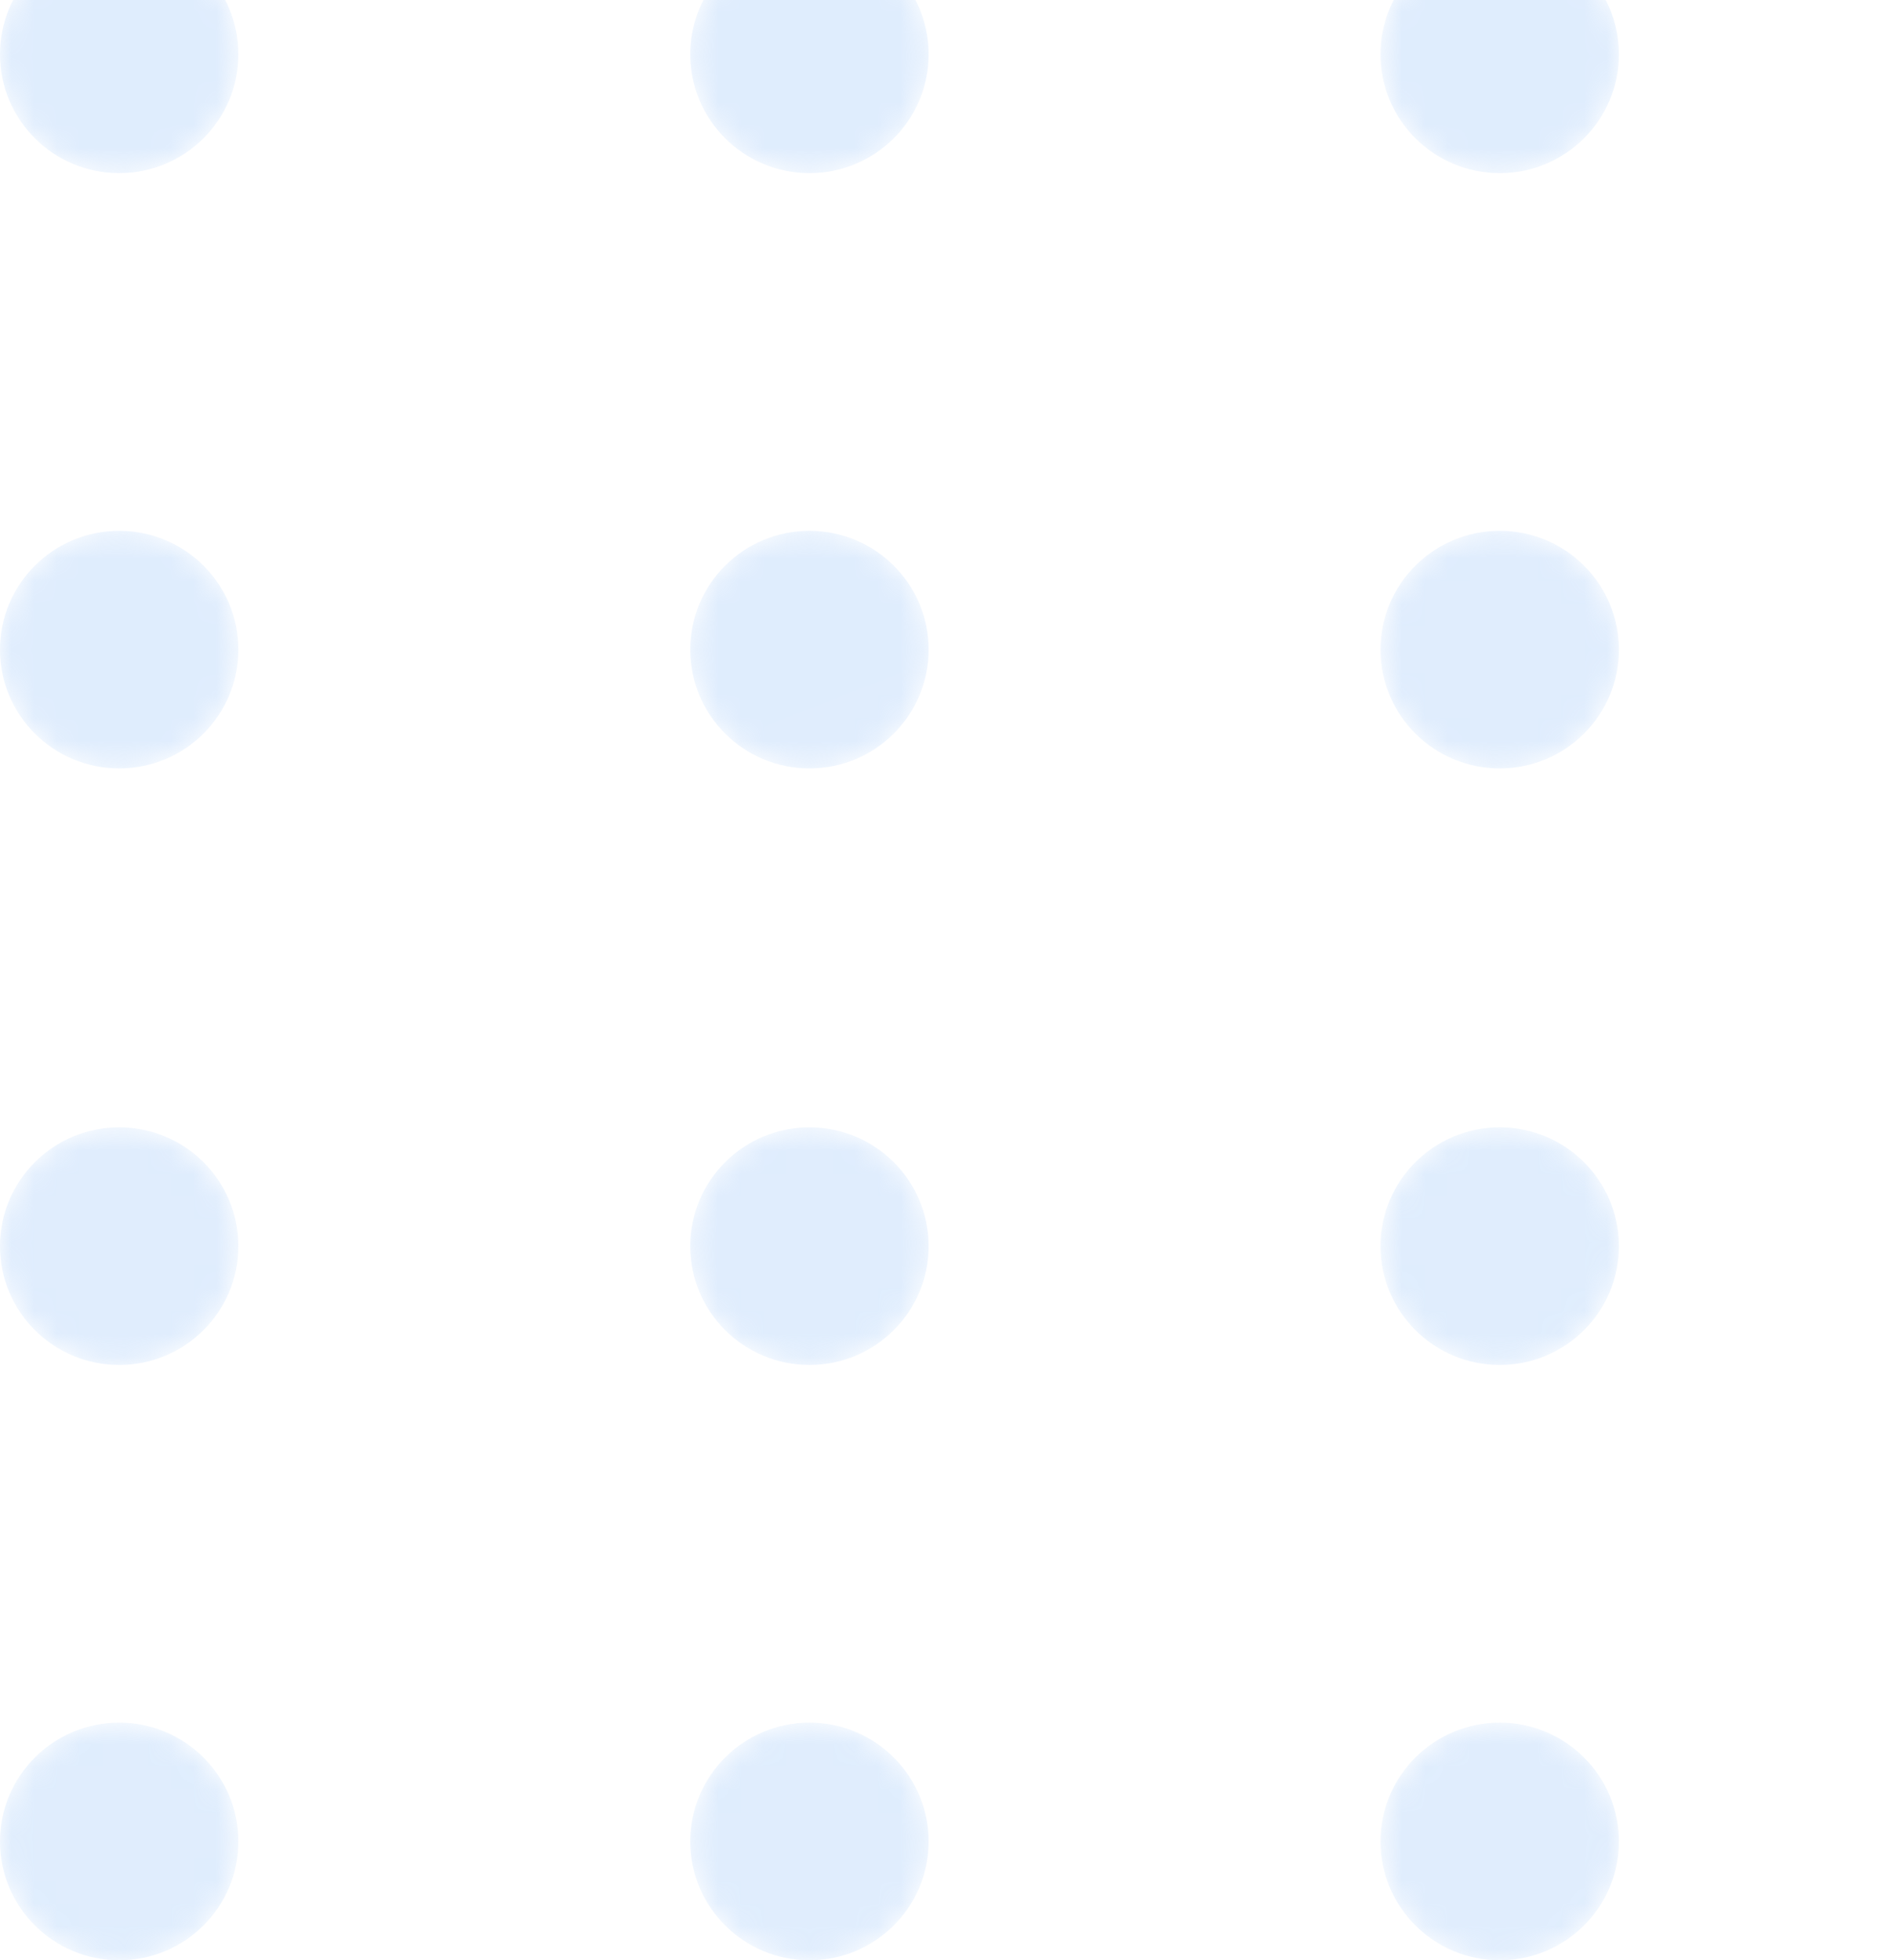 <svg width="83" height="86" viewBox="0 0 83 86" fill="none" xmlns="http://www.w3.org/2000/svg">
<g opacity="0.3">
<mask id="mask0" mask-type="alpha" maskUnits="userSpaceOnUse" x="0" y="-3" width="11" height="11">
<path d="M5.228 7.596C8.116 7.596 10.457 5.262 10.457 2.383C10.457 -0.495 8.116 -2.829 5.228 -2.829C2.341 -2.829 0 -0.495 0 2.383C0 5.262 2.341 7.596 5.228 7.596Z" fill="url(#paint0_linear)"/>
</mask>
<g mask="url(#mask0)">
<path d="M5.228 7.596C8.116 7.596 10.457 5.262 10.457 2.383C10.457 -0.495 8.116 -2.829 5.228 -2.829C2.341 -2.829 0 -0.495 0 2.383C0 5.262 2.341 7.596 5.228 7.596Z" fill="url(#paint1_linear)"/>
</g>
<mask id="mask1" mask-type="alpha" maskUnits="userSpaceOnUse" x="30" y="-3" width="11" height="11">
<path d="M35.51 7.596C38.397 7.596 40.738 5.262 40.738 2.383C40.738 -0.495 38.397 -2.829 35.51 -2.829C32.622 -2.829 30.281 -0.495 30.281 2.383C30.281 5.262 32.622 7.596 35.51 7.596Z" fill="url(#paint2_linear)"/>
</mask>
<g mask="url(#mask1)">
<path d="M35.51 7.596C38.397 7.596 40.738 5.262 40.738 2.383C40.738 -0.495 38.397 -2.829 35.51 -2.829C32.622 -2.829 30.281 -0.495 30.281 2.383C30.281 5.262 32.622 7.596 35.51 7.596Z" fill="url(#paint3_linear)"/>
</g>
<mask id="mask2" mask-type="alpha" maskUnits="userSpaceOnUse" x="60" y="-3" width="12" height="11">
<path d="M65.791 7.596C68.678 7.596 71.019 5.262 71.019 2.383C71.019 -0.495 68.678 -2.829 65.791 -2.829C62.903 -2.829 60.562 -0.495 60.562 2.383C60.562 5.262 62.903 7.596 65.791 7.596Z" fill="url(#paint4_linear)"/>
</mask>
<g mask="url(#mask2)">
<path d="M65.791 7.596C68.678 7.596 71.019 5.262 71.019 2.383C71.019 -0.495 68.678 -2.829 65.791 -2.829C62.903 -2.829 60.562 -0.495 60.562 2.383C60.562 5.262 62.903 7.596 65.791 7.596Z" fill="url(#paint5_linear)"/>
</g>
<mask id="mask3" mask-type="alpha" maskUnits="userSpaceOnUse" x="0" y="23" width="11" height="11">
<path d="M5.228 33.712C8.116 33.712 10.457 31.379 10.457 28.5C10.457 25.621 8.116 23.288 5.228 23.288C2.341 23.288 0 25.621 0 28.5C0 31.379 2.341 33.712 5.228 33.712Z" fill="url(#paint6_linear)"/>
</mask>
<g mask="url(#mask3)">
<path d="M5.228 33.712C8.116 33.712 10.457 31.379 10.457 28.5C10.457 25.621 8.116 23.288 5.228 23.288C2.341 23.288 0 25.621 0 28.5C0 31.379 2.341 33.712 5.228 33.712Z" fill="url(#paint7_linear)"/>
</g>
<mask id="mask4" mask-type="alpha" maskUnits="userSpaceOnUse" x="30" y="23" width="11" height="11">
<path d="M35.51 33.712C38.397 33.712 40.738 31.379 40.738 28.5C40.738 25.621 38.397 23.288 35.51 23.288C32.622 23.288 30.281 25.621 30.281 28.5C30.281 31.379 32.622 33.712 35.51 33.712Z" fill="url(#paint8_linear)"/>
</mask>
<g mask="url(#mask4)">
<path d="M35.51 33.712C38.397 33.712 40.738 31.379 40.738 28.5C40.738 25.621 38.397 23.288 35.51 23.288C32.622 23.288 30.281 25.621 30.281 28.5C30.281 31.379 32.622 33.712 35.51 33.712Z" fill="url(#paint9_linear)"/>
</g>
<mask id="mask5" mask-type="alpha" maskUnits="userSpaceOnUse" x="60" y="23" width="12" height="11">
<path d="M65.791 33.712C68.678 33.712 71.019 31.379 71.019 28.5C71.019 25.621 68.678 23.288 65.791 23.288C62.903 23.288 60.562 25.621 60.562 28.5C60.562 31.379 62.903 33.712 65.791 33.712Z" fill="url(#paint10_linear)"/>
</mask>
<g mask="url(#mask5)">
<path d="M65.791 33.712C68.678 33.712 71.019 31.379 71.019 28.5C71.019 25.621 68.678 23.288 65.791 23.288C62.903 23.288 60.562 25.621 60.562 28.5C60.562 31.379 62.903 33.712 65.791 33.712Z" fill="url(#paint11_linear)"/>
</g>
<mask id="mask6" mask-type="alpha" maskUnits="userSpaceOnUse" x="0" y="49" width="11" height="11">
<path d="M5.228 59.883C8.116 59.883 10.457 57.55 10.457 54.671C10.457 51.792 8.116 49.458 5.228 49.458C2.341 49.458 0 51.792 0 54.671C0 57.55 2.341 59.883 5.228 59.883Z" fill="url(#paint12_linear)"/>
</mask>
<g mask="url(#mask6)">
<path d="M5.228 59.883C8.116 59.883 10.457 57.55 10.457 54.671C10.457 51.792 8.116 49.458 5.228 49.458C2.341 49.458 0 51.792 0 54.671C0 57.55 2.341 59.883 5.228 59.883Z" fill="url(#paint13_linear)"/>
</g>
<mask id="mask7" mask-type="alpha" maskUnits="userSpaceOnUse" x="30" y="49" width="11" height="11">
<path d="M35.51 59.883C38.397 59.883 40.738 57.55 40.738 54.671C40.738 51.792 38.397 49.458 35.51 49.458C32.622 49.458 30.281 51.792 30.281 54.671C30.281 57.55 32.622 59.883 35.51 59.883Z" fill="url(#paint14_linear)"/>
</mask>
<g mask="url(#mask7)">
<path d="M35.51 59.883C38.397 59.883 40.738 57.55 40.738 54.671C40.738 51.792 38.397 49.458 35.51 49.458C32.622 49.458 30.281 51.792 30.281 54.671C30.281 57.55 32.622 59.883 35.51 59.883Z" fill="url(#paint15_linear)"/>
</g>
<mask id="mask8" mask-type="alpha" maskUnits="userSpaceOnUse" x="60" y="49" width="12" height="11">
<path d="M65.791 59.883C68.678 59.883 71.019 57.55 71.019 54.671C71.019 51.792 68.678 49.458 65.791 49.458C62.903 49.458 60.562 51.792 60.562 54.671C60.562 57.55 62.903 59.883 65.791 59.883Z" fill="url(#paint16_linear)"/>
</mask>
<g mask="url(#mask8)">
<path d="M65.791 59.883C68.678 59.883 71.019 57.55 71.019 54.671C71.019 51.792 68.678 49.458 65.791 49.458C62.903 49.458 60.562 51.792 60.562 54.671C60.562 57.55 62.903 59.883 65.791 59.883Z" fill="url(#paint17_linear)"/>
</g>
<mask id="mask9" mask-type="alpha" maskUnits="userSpaceOnUse" x="0" y="75" width="11" height="11">
<path d="M5.228 86C8.116 86 10.457 83.666 10.457 80.788C10.457 77.909 8.116 75.575 5.228 75.575C2.341 75.575 0 77.909 0 80.788C0 83.666 2.341 86 5.228 86Z" fill="url(#paint18_linear)"/>
</mask>
<g mask="url(#mask9)">
<path d="M5.228 86C8.116 86 10.457 83.666 10.457 80.788C10.457 77.909 8.116 75.575 5.228 75.575C2.341 75.575 0 77.909 0 80.788C0 83.666 2.341 86 5.228 86Z" fill="url(#paint19_linear)"/>
</g>
<mask id="mask10" mask-type="alpha" maskUnits="userSpaceOnUse" x="30" y="75" width="11" height="11">
<path d="M35.51 86C38.397 86 40.738 83.666 40.738 80.788C40.738 77.909 38.397 75.575 35.51 75.575C32.622 75.575 30.281 77.909 30.281 80.788C30.281 83.666 32.622 86 35.51 86Z" fill="url(#paint20_linear)"/>
</mask>
<g mask="url(#mask10)">
<path d="M35.51 86C38.397 86 40.738 83.666 40.738 80.788C40.738 77.909 38.397 75.575 35.51 75.575C32.622 75.575 30.281 77.909 30.281 80.788C30.281 83.666 32.622 86 35.51 86Z" fill="url(#paint21_linear)"/>
</g>
<mask id="mask11" mask-type="alpha" maskUnits="userSpaceOnUse" x="60" y="75" width="12" height="11">
<path d="M65.791 86C68.678 86 71.019 83.666 71.019 80.788C71.019 77.909 68.678 75.575 65.791 75.575C62.903 75.575 60.562 77.909 60.562 80.788C60.562 83.666 62.903 86 65.791 86Z" fill="url(#paint22_linear)"/>
</mask>
<g mask="url(#mask11)">
<path d="M65.791 86C68.678 86 71.019 83.666 71.019 80.788C71.019 77.909 68.678 75.575 65.791 75.575C62.903 75.575 60.562 77.909 60.562 80.788C60.562 83.666 62.903 86 65.791 86Z" fill="url(#paint23_linear)"/>
</g>
</g>
<defs>
<linearGradient id="paint0_linear" x1="46.054" y1="105.645" x2="-25.347" y2="-76.157" gradientUnits="userSpaceOnUse">
<stop/>
<stop offset="1" stop-color="white"/>
</linearGradient>
<linearGradient id="paint1_linear" x1="46.054" y1="105.645" x2="-25.347" y2="-76.157" gradientUnits="userSpaceOnUse">
<stop stop-color="#97C3F9"/>
<stop offset="1" stop-color="#93C1F9"/>
</linearGradient>
<linearGradient id="paint2_linear" x1="72.258" y1="95.354" x2="0.858" y2="-86.449" gradientUnits="userSpaceOnUse">
<stop/>
<stop offset="1" stop-color="white"/>
</linearGradient>
<linearGradient id="paint3_linear" x1="72.258" y1="95.354" x2="0.858" y2="-86.449" gradientUnits="userSpaceOnUse">
<stop stop-color="#97C3F9"/>
<stop offset="1" stop-color="#93C1F9"/>
</linearGradient>
<linearGradient id="paint4_linear" x1="98.463" y1="85.062" x2="27.062" y2="-96.74" gradientUnits="userSpaceOnUse">
<stop/>
<stop offset="1" stop-color="white"/>
</linearGradient>
<linearGradient id="paint5_linear" x1="98.463" y1="85.062" x2="27.062" y2="-96.74" gradientUnits="userSpaceOnUse">
<stop stop-color="#97C3F9"/>
<stop offset="1" stop-color="#93C1F9"/>
</linearGradient>
<linearGradient id="paint6_linear" x1="37.111" y1="109.158" x2="-34.29" y2="-72.646" gradientUnits="userSpaceOnUse">
<stop/>
<stop offset="1" stop-color="white"/>
</linearGradient>
<linearGradient id="paint7_linear" x1="37.111" y1="109.158" x2="-34.29" y2="-72.646" gradientUnits="userSpaceOnUse">
<stop stop-color="#97C3F9"/>
<stop offset="1" stop-color="#93C1F9"/>
</linearGradient>
<linearGradient id="paint8_linear" x1="63.316" y1="98.866" x2="-8.086" y2="-82.937" gradientUnits="userSpaceOnUse">
<stop/>
<stop offset="1" stop-color="white"/>
</linearGradient>
<linearGradient id="paint9_linear" x1="63.316" y1="98.866" x2="-8.086" y2="-82.937" gradientUnits="userSpaceOnUse">
<stop stop-color="#97C3F9"/>
<stop offset="1" stop-color="#93C1F9"/>
</linearGradient>
<linearGradient id="paint10_linear" x1="89.52" y1="88.575" x2="18.119" y2="-93.229" gradientUnits="userSpaceOnUse">
<stop/>
<stop offset="1" stop-color="white"/>
</linearGradient>
<linearGradient id="paint11_linear" x1="89.52" y1="88.575" x2="18.119" y2="-93.229" gradientUnits="userSpaceOnUse">
<stop stop-color="#97C3F9"/>
<stop offset="1" stop-color="#93C1F9"/>
</linearGradient>
<linearGradient id="paint12_linear" x1="28.169" y1="112.67" x2="-43.233" y2="-69.134" gradientUnits="userSpaceOnUse">
<stop/>
<stop offset="1" stop-color="white"/>
</linearGradient>
<linearGradient id="paint13_linear" x1="28.169" y1="112.67" x2="-43.233" y2="-69.134" gradientUnits="userSpaceOnUse">
<stop stop-color="#97C3F9"/>
<stop offset="1" stop-color="#93C1F9"/>
</linearGradient>
<linearGradient id="paint14_linear" x1="54.374" y1="102.379" x2="-17.028" y2="-79.425" gradientUnits="userSpaceOnUse">
<stop/>
<stop offset="1" stop-color="white"/>
</linearGradient>
<linearGradient id="paint15_linear" x1="54.374" y1="102.379" x2="-17.028" y2="-79.425" gradientUnits="userSpaceOnUse">
<stop stop-color="#97C3F9"/>
<stop offset="1" stop-color="#93C1F9"/>
</linearGradient>
<linearGradient id="paint16_linear" x1="80.578" y1="92.087" x2="9.176" y2="-89.717" gradientUnits="userSpaceOnUse">
<stop/>
<stop offset="1" stop-color="white"/>
</linearGradient>
<linearGradient id="paint17_linear" x1="80.578" y1="92.087" x2="9.176" y2="-89.717" gradientUnits="userSpaceOnUse">
<stop stop-color="#97C3F9"/>
<stop offset="1" stop-color="#93C1F9"/>
</linearGradient>
<linearGradient id="paint18_linear" x1="19.227" y1="116.182" x2="-52.175" y2="-65.622" gradientUnits="userSpaceOnUse">
<stop/>
<stop offset="1" stop-color="white"/>
</linearGradient>
<linearGradient id="paint19_linear" x1="19.227" y1="116.182" x2="-52.175" y2="-65.622" gradientUnits="userSpaceOnUse">
<stop stop-color="#97C3F9"/>
<stop offset="1" stop-color="#93C1F9"/>
</linearGradient>
<linearGradient id="paint20_linear" x1="45.431" y1="105.89" x2="-25.971" y2="-75.913" gradientUnits="userSpaceOnUse">
<stop/>
<stop offset="1" stop-color="white"/>
</linearGradient>
<linearGradient id="paint21_linear" x1="45.431" y1="105.89" x2="-25.971" y2="-75.913" gradientUnits="userSpaceOnUse">
<stop stop-color="#97C3F9"/>
<stop offset="1" stop-color="#93C1F9"/>
</linearGradient>
<linearGradient id="paint22_linear" x1="71.636" y1="95.599" x2="0.234" y2="-86.205" gradientUnits="userSpaceOnUse">
<stop/>
<stop offset="1" stop-color="white"/>
</linearGradient>
<linearGradient id="paint23_linear" x1="71.636" y1="95.599" x2="0.234" y2="-86.205" gradientUnits="userSpaceOnUse">
<stop stop-color="#97C3F9"/>
<stop offset="1" stop-color="#93C1F9"/>
</linearGradient>
</defs>
</svg>
